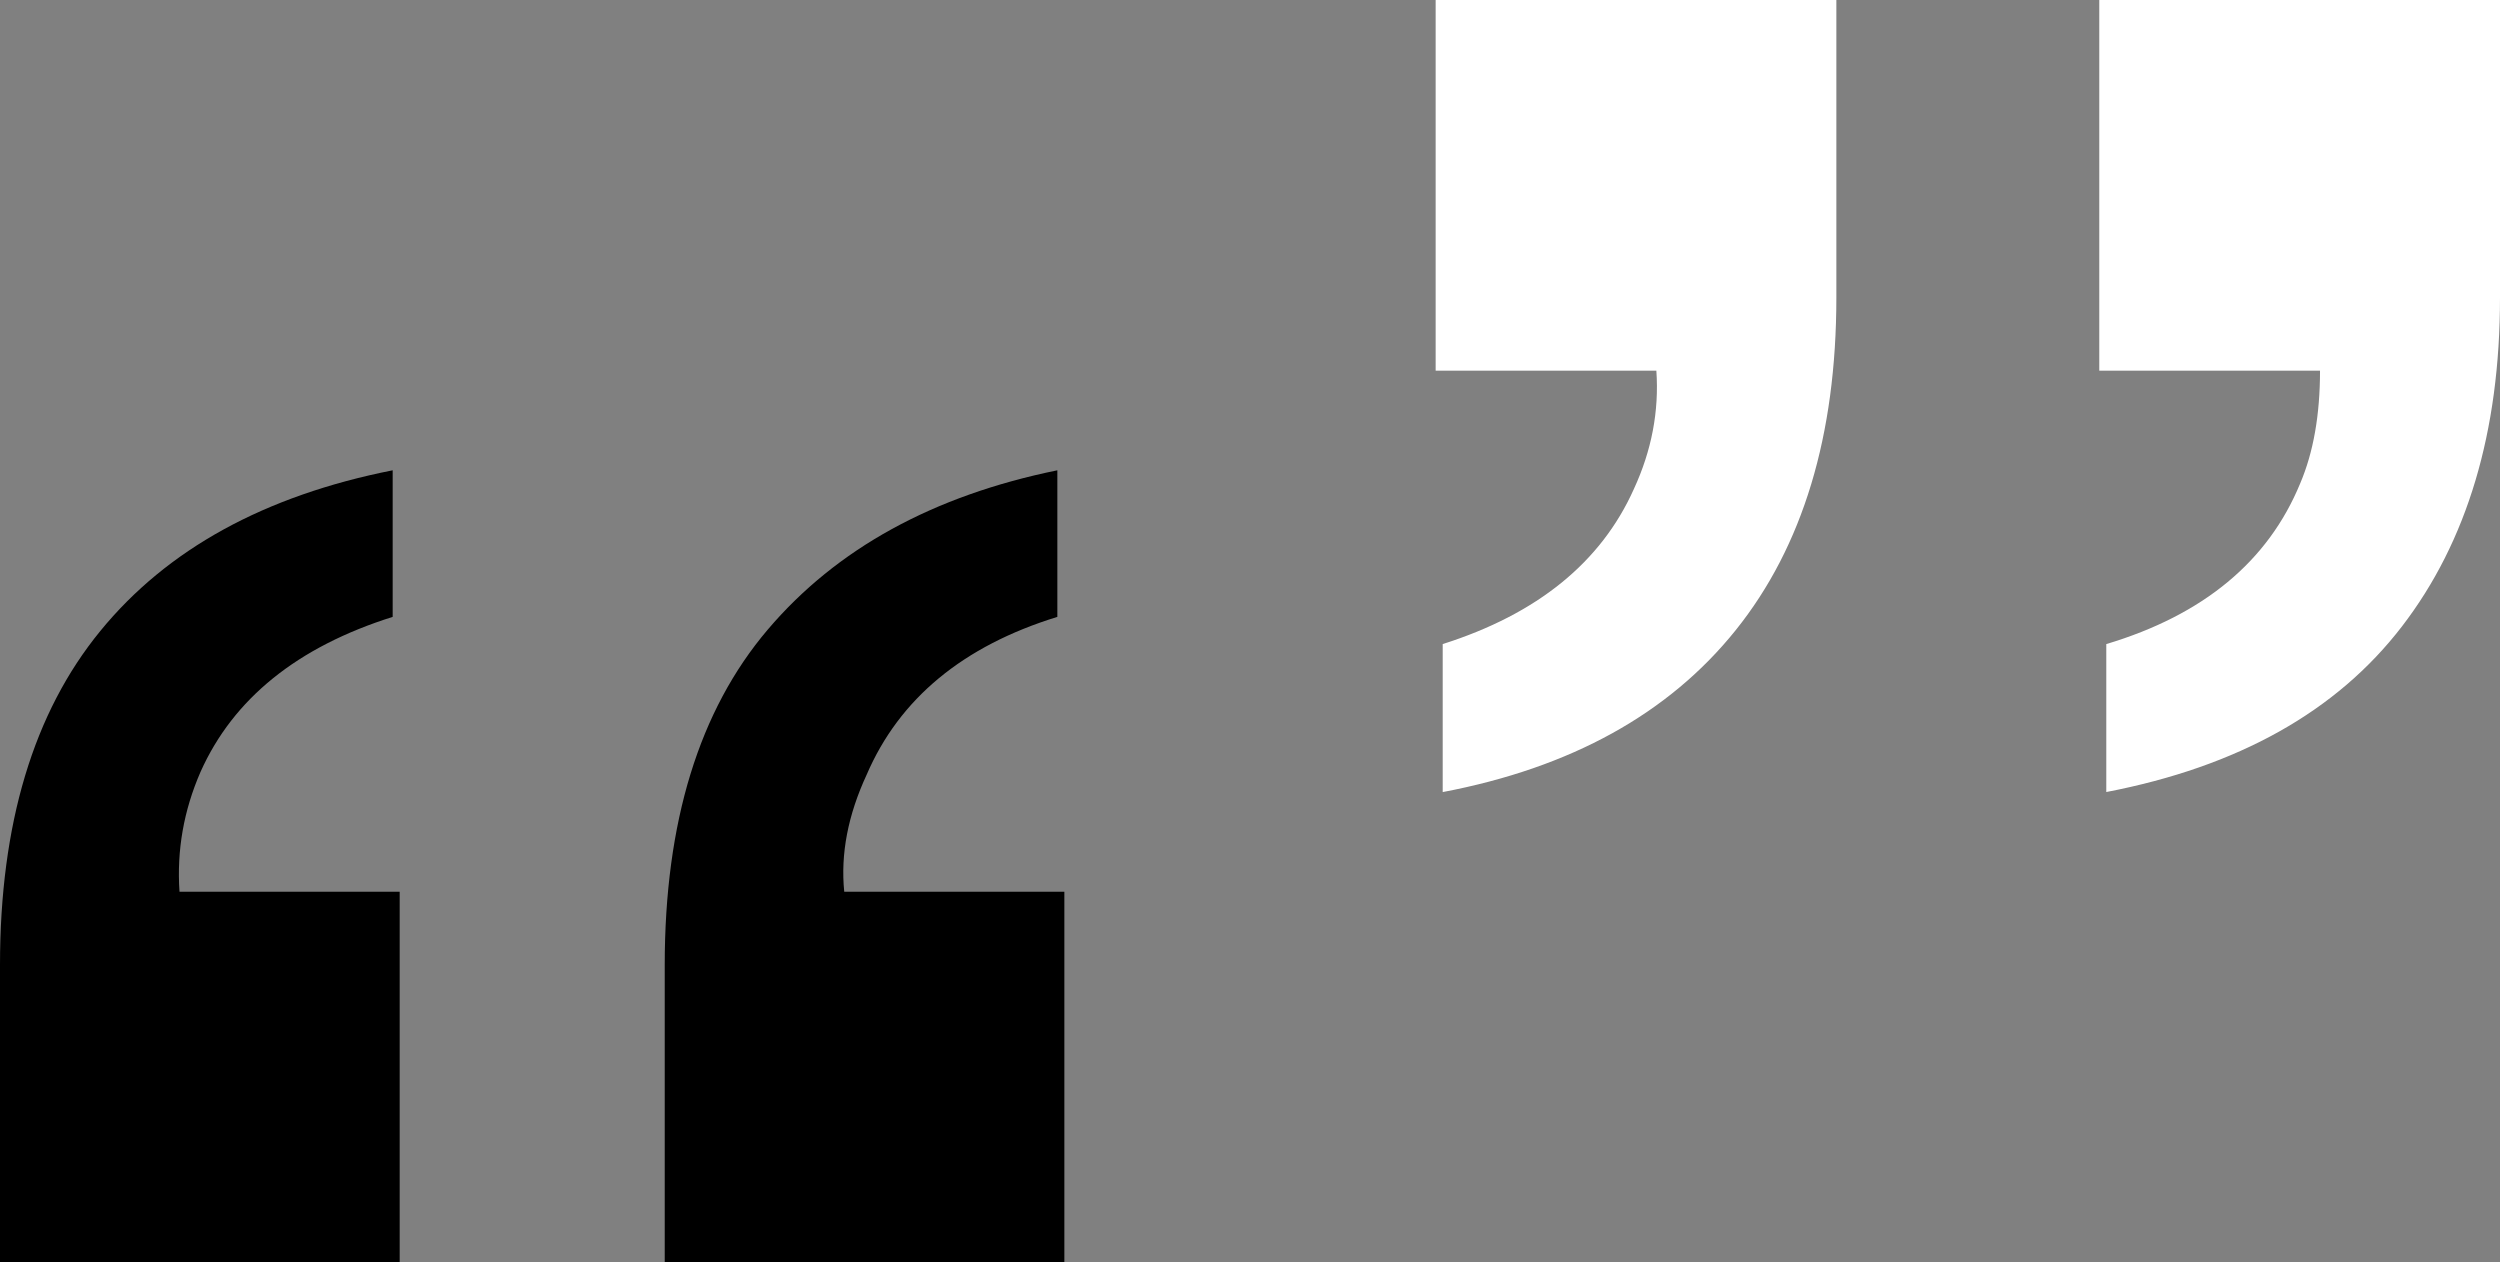 <?xml version="1.0" encoding="UTF-8"?>
<svg width="101px" height="51px" viewBox="0 0 101 51" version="1.1" xmlns="http://www.w3.org/2000/svg" xmlns:xlink="http://www.w3.org/1999/xlink">
    <rect x="0" y="0" width="101" height="51" fill="#808080" stroke="none"/>
    <!-- Generator: Sketch 64 (93537) - https://sketch.com -->
    <title>491849</title>
    <desc>Created with Sketch.</desc>
    <g id="Page-1" stroke="none" stroke-width="1" fill="none" fill-rule="evenodd">
        <g id="491849" fill-rule="nonzero">
            <path d="M0,38.987 C0,33.292 1.351,28.794 4.052,25.493 C6.751,22.189 10.69,20.026 15.864,19 L15.864,24.922 C12.012,26.137 9.423,28.226 8.101,31.185 C7.422,32.743 7.138,34.355 7.252,36.025 L16.147,36.025 L16.147,51 L0,51 L0,38.987 Z M26.855,38.987 C26.855,33.217 28.242,28.701 31.018,25.435 C33.794,22.17 37.694,20.026 42.717,19 L42.717,24.922 C38.903,26.099 36.335,28.226 35.013,31.298 C34.257,32.93 33.954,34.506 34.107,36.025 L43,36.025 L43,51 L26.855,51 L26.855,38.987 Z" id="Shape" fill="#000000"></path>
            <path d="M58.283,26.021 C62.107,24.808 64.682,22.718 66.008,19.757 C66.727,18.2 67.03,16.609 66.917,14.975 L58,14.975 L58,0 L74.189,0 L74.189,12.015 C74.189,17.594 72.835,22.073 70.128,25.452 C67.42,28.83 63.473,31.013 58.285,32 L58.285,26.021 L58.283,26.021 Z M85.094,26.021 C89.02,24.844 91.631,22.681 92.928,19.529 C93.461,18.277 93.729,16.76 93.729,14.975 L84.811,14.975 L84.811,0 L101,0 L101,12.015 C101,17.443 99.679,21.874 97.037,25.31 C94.397,28.746 90.416,30.974 85.094,31.998 L85.094,26.021 L85.094,26.021 Z" id="Shape" fill="#FFFFFF"></path>
        </g>
    </g>
</svg>
